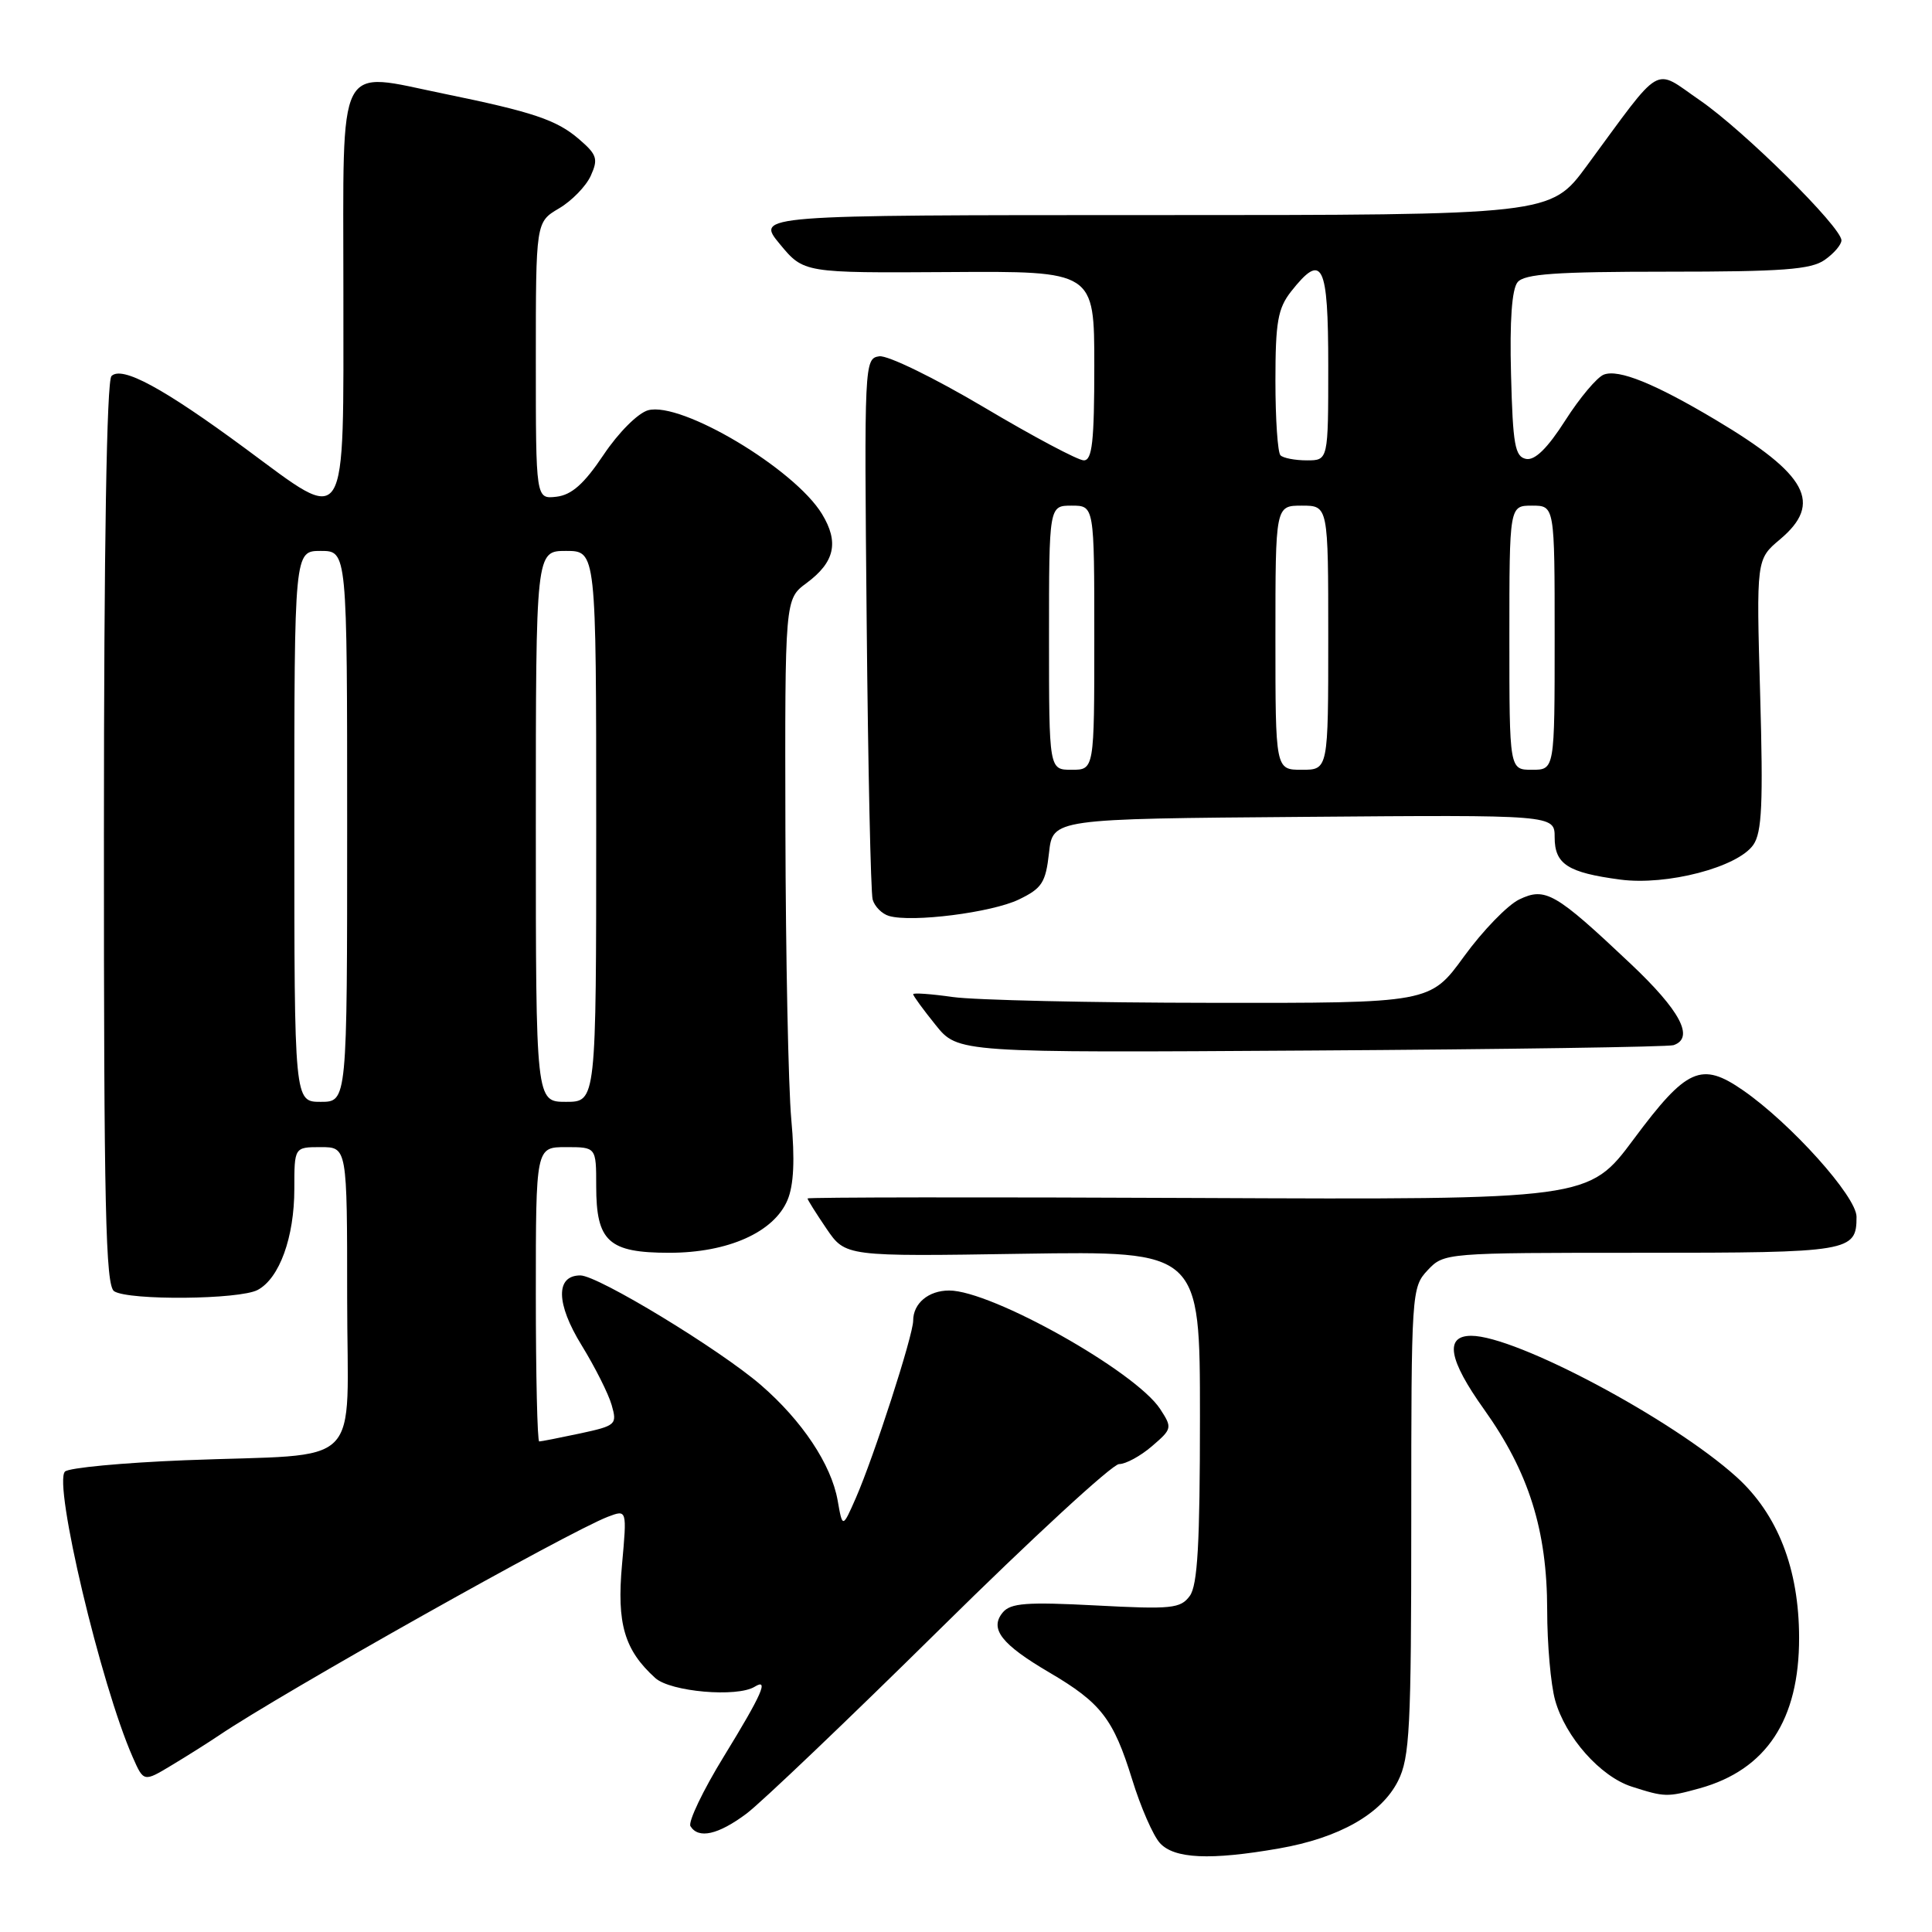 <?xml version="1.0" encoding="UTF-8" standalone="no"?>
<!DOCTYPE svg PUBLIC "-//W3C//DTD SVG 1.1//EN" "http://www.w3.org/Graphics/SVG/1.1/DTD/svg11.dtd" >
<svg xmlns="http://www.w3.org/2000/svg" xmlns:xlink="http://www.w3.org/1999/xlink" version="1.1" viewBox="0 0 256 256">
 <g >
 <path fill="currentColor"
d=" M 169.47 244.93 C 177.45 243.54 183.05 240.36 185.25 235.98 C 186.80 232.89 187.00 229.02 187.00 201.56 C 187.00 171.18 187.04 170.59 189.17 168.31 C 191.34 166.01 191.46 166.00 217.47 166.00 C 245.19 166.00 246.00 165.86 246.00 161.23 C 246.00 158.55 237.31 148.87 230.96 144.47 C 225.43 140.64 223.49 141.51 216.47 150.95 C 210.50 158.97 210.50 158.97 158.75 158.74 C 130.29 158.61 107.00 158.64 107.00 158.80 C 107.00 158.97 108.13 160.77 109.51 162.80 C 112.03 166.50 112.03 166.50 135.51 166.13 C 159.00 165.77 159.00 165.77 159.00 187.69 C 159.00 204.54 158.69 210.05 157.65 211.47 C 156.43 213.14 155.23 213.26 145.21 212.73 C 136.04 212.25 133.91 212.41 132.87 213.66 C 131.08 215.82 132.68 217.88 139.04 221.61 C 145.90 225.64 147.53 227.75 150.02 235.80 C 151.14 239.44 152.79 243.22 153.69 244.21 C 155.58 246.30 160.37 246.52 169.47 244.93 Z  M 98.91 240.32 C 100.88 238.84 112.44 227.81 124.59 215.82 C 136.74 203.82 147.40 194.00 148.28 194.00 C 149.17 194.00 151.13 192.93 152.64 191.63 C 155.32 189.33 155.35 189.19 153.72 186.69 C 150.44 181.70 131.39 171.00 125.77 171.00 C 123.03 171.00 121.00 172.70 121.00 174.99 C 121.00 176.94 115.80 193.02 113.40 198.50 C 111.64 202.50 111.64 202.50 110.99 198.80 C 110.14 194.04 106.29 188.26 100.83 183.53 C 95.33 178.78 79.23 169.00 76.90 169.00 C 73.60 169.00 73.66 172.73 77.07 178.26 C 78.83 181.13 80.63 184.69 81.05 186.18 C 81.79 188.76 81.63 188.91 76.86 189.94 C 74.13 190.52 71.70 191.00 71.45 191.00 C 71.20 191.00 71.00 182.22 71.00 171.50 C 71.00 152.00 71.00 152.00 75.00 152.00 C 79.00 152.00 79.00 152.00 79.00 157.17 C 79.00 164.51 80.64 166.00 88.69 166.00 C 96.46 166.00 102.56 163.28 104.35 159.01 C 105.18 157.04 105.34 153.67 104.85 148.32 C 104.46 144.02 104.11 126.75 104.07 109.94 C 104.00 79.38 104.00 79.38 106.87 77.26 C 110.61 74.49 111.20 71.86 108.92 68.11 C 105.28 62.12 90.28 53.17 85.88 54.36 C 84.54 54.73 81.97 57.29 79.98 60.26 C 77.39 64.13 75.75 65.58 73.73 65.82 C 71.00 66.13 71.00 66.13 71.00 47.78 C 71.00 29.43 71.00 29.43 74.06 27.62 C 75.75 26.63 77.65 24.68 78.28 23.29 C 79.29 21.06 79.11 20.49 76.71 18.43 C 73.77 15.89 70.60 14.83 58.83 12.42 C 44.44 9.48 45.50 7.41 45.50 38.50 C 45.50 70.75 46.24 69.56 32.51 59.43 C 21.65 51.42 16.16 48.44 14.77 49.83 C 14.14 50.46 13.77 72.40 13.77 110.53 C 13.76 160.06 13.99 170.38 15.13 171.10 C 17.09 172.34 31.75 172.21 34.15 170.92 C 37.03 169.38 39.00 163.95 39.00 157.53 C 39.00 152.00 39.00 152.00 42.50 152.00 C 46.00 152.00 46.00 152.00 46.00 171.95 C 46.00 195.19 48.65 192.53 24.50 193.49 C 16.26 193.82 9.11 194.49 8.61 194.99 C 7.04 196.56 13.36 223.24 17.58 232.82 C 19.04 236.14 19.04 236.14 22.77 233.89 C 24.82 232.66 27.62 230.89 29.00 229.96 C 37.37 224.30 75.33 202.97 80.57 200.97 C 83.08 200.02 83.08 200.02 82.42 207.32 C 81.71 215.15 82.73 218.64 86.83 222.35 C 88.85 224.17 97.66 224.94 100.00 223.50 C 101.93 222.31 100.95 224.52 95.93 232.71 C 93.14 237.25 91.15 241.43 91.49 241.98 C 92.55 243.70 95.15 243.12 98.91 240.32 Z  M 225.22 236.96 C 234.05 234.50 238.41 227.90 238.39 217.00 C 238.38 207.88 235.56 200.64 230.08 195.69 C 221.58 188.02 200.88 177.00 194.95 177.00 C 191.39 177.00 191.94 180.16 196.64 186.74 C 202.58 195.07 205.00 202.76 205.01 213.34 C 205.01 217.83 205.48 223.20 206.06 225.28 C 207.42 230.17 212.06 235.41 216.22 236.74 C 220.59 238.14 220.91 238.15 225.22 236.96 Z  M 221.75 138.49 C 224.57 137.53 222.65 133.91 216.02 127.66 C 206.08 118.28 204.77 117.52 201.31 119.18 C 199.77 119.92 196.48 123.31 194.00 126.72 C 189.50 132.92 189.50 132.92 160.50 132.88 C 144.55 132.87 129.14 132.52 126.25 132.11 C 123.36 131.70 121.00 131.53 121.00 131.74 C 121.00 131.95 122.33 133.78 123.97 135.81 C 126.93 139.50 126.93 139.50 173.72 139.20 C 199.45 139.04 221.06 138.72 221.75 138.49 Z  M 135.00 119.19 C 138.07 117.71 138.56 116.95 139.00 113.00 C 139.50 108.50 139.50 108.50 172.75 108.24 C 206.00 107.97 206.00 107.97 206.00 110.95 C 206.00 114.51 207.74 115.63 214.69 116.55 C 220.85 117.37 230.25 114.92 232.32 111.95 C 233.47 110.31 233.64 106.48 233.23 92.02 C 232.72 74.11 232.72 74.11 235.86 71.47 C 241.55 66.68 239.51 62.89 227.36 55.65 C 219.26 50.82 214.47 48.88 212.51 49.64 C 211.62 49.98 209.33 52.70 207.42 55.69 C 205.06 59.39 203.39 61.03 202.22 60.81 C 200.74 60.52 200.46 58.96 200.22 49.63 C 200.03 42.49 200.33 38.31 201.09 37.39 C 202.00 36.29 206.16 36.00 220.90 36.00 C 236.17 36.00 239.96 35.72 241.78 34.44 C 243.00 33.59 244.00 32.42 244.00 31.85 C 244.00 30.09 231.04 17.27 225.23 13.28 C 218.98 8.98 220.46 8.12 210.24 22.00 C 205.45 28.50 205.45 28.50 152.80 28.50 C 100.15 28.50 100.15 28.50 103.33 32.34 C 106.50 36.17 106.50 36.17 125.75 36.05 C 145.00 35.92 145.00 35.92 145.00 48.46 C 145.00 58.52 144.72 61.00 143.61 61.00 C 142.84 61.00 136.88 57.83 130.37 53.96 C 123.84 50.09 117.62 47.05 116.51 47.21 C 114.53 47.50 114.51 48.08 114.84 82.50 C 115.02 101.75 115.38 118.26 115.63 119.19 C 115.89 120.11 116.86 121.10 117.80 121.37 C 120.84 122.26 131.41 120.92 135.00 119.19 Z  M 39.00 109.50 C 39.00 73.00 39.00 73.00 42.50 73.00 C 46.00 73.00 46.00 73.00 46.00 109.50 C 46.00 146.00 46.00 146.00 42.50 146.00 C 39.00 146.00 39.00 146.00 39.00 109.50 Z  M 71.00 109.50 C 71.00 73.00 71.00 73.00 75.00 73.00 C 79.00 73.00 79.00 73.00 79.00 109.50 C 79.00 146.00 79.00 146.00 75.00 146.00 C 71.00 146.00 71.00 146.00 71.00 109.50 Z  M 139.00 84.50 C 139.00 67.00 139.00 67.00 142.00 67.00 C 145.00 67.00 145.00 67.00 145.00 84.50 C 145.00 102.00 145.00 102.00 142.00 102.00 C 139.00 102.00 139.00 102.00 139.00 84.50 Z  M 169.00 84.50 C 169.00 67.00 169.00 67.00 172.50 67.00 C 176.00 67.00 176.00 67.00 176.00 84.50 C 176.00 102.00 176.00 102.00 172.50 102.00 C 169.00 102.00 169.00 102.00 169.00 84.50 Z  M 200.00 84.50 C 200.00 67.00 200.00 67.00 203.00 67.00 C 206.00 67.00 206.00 67.00 206.00 84.50 C 206.00 102.00 206.00 102.00 203.00 102.00 C 200.00 102.00 200.00 102.00 200.00 84.50 Z  M 169.67 60.33 C 169.30 59.97 169.00 55.53 169.00 50.47 C 169.00 42.68 169.32 40.87 171.07 38.63 C 175.23 33.35 176.00 34.88 176.00 48.50 C 176.00 61.00 176.00 61.00 173.17 61.00 C 171.61 61.00 170.03 60.70 169.67 60.33 Z "/>
</g>
</svg>
